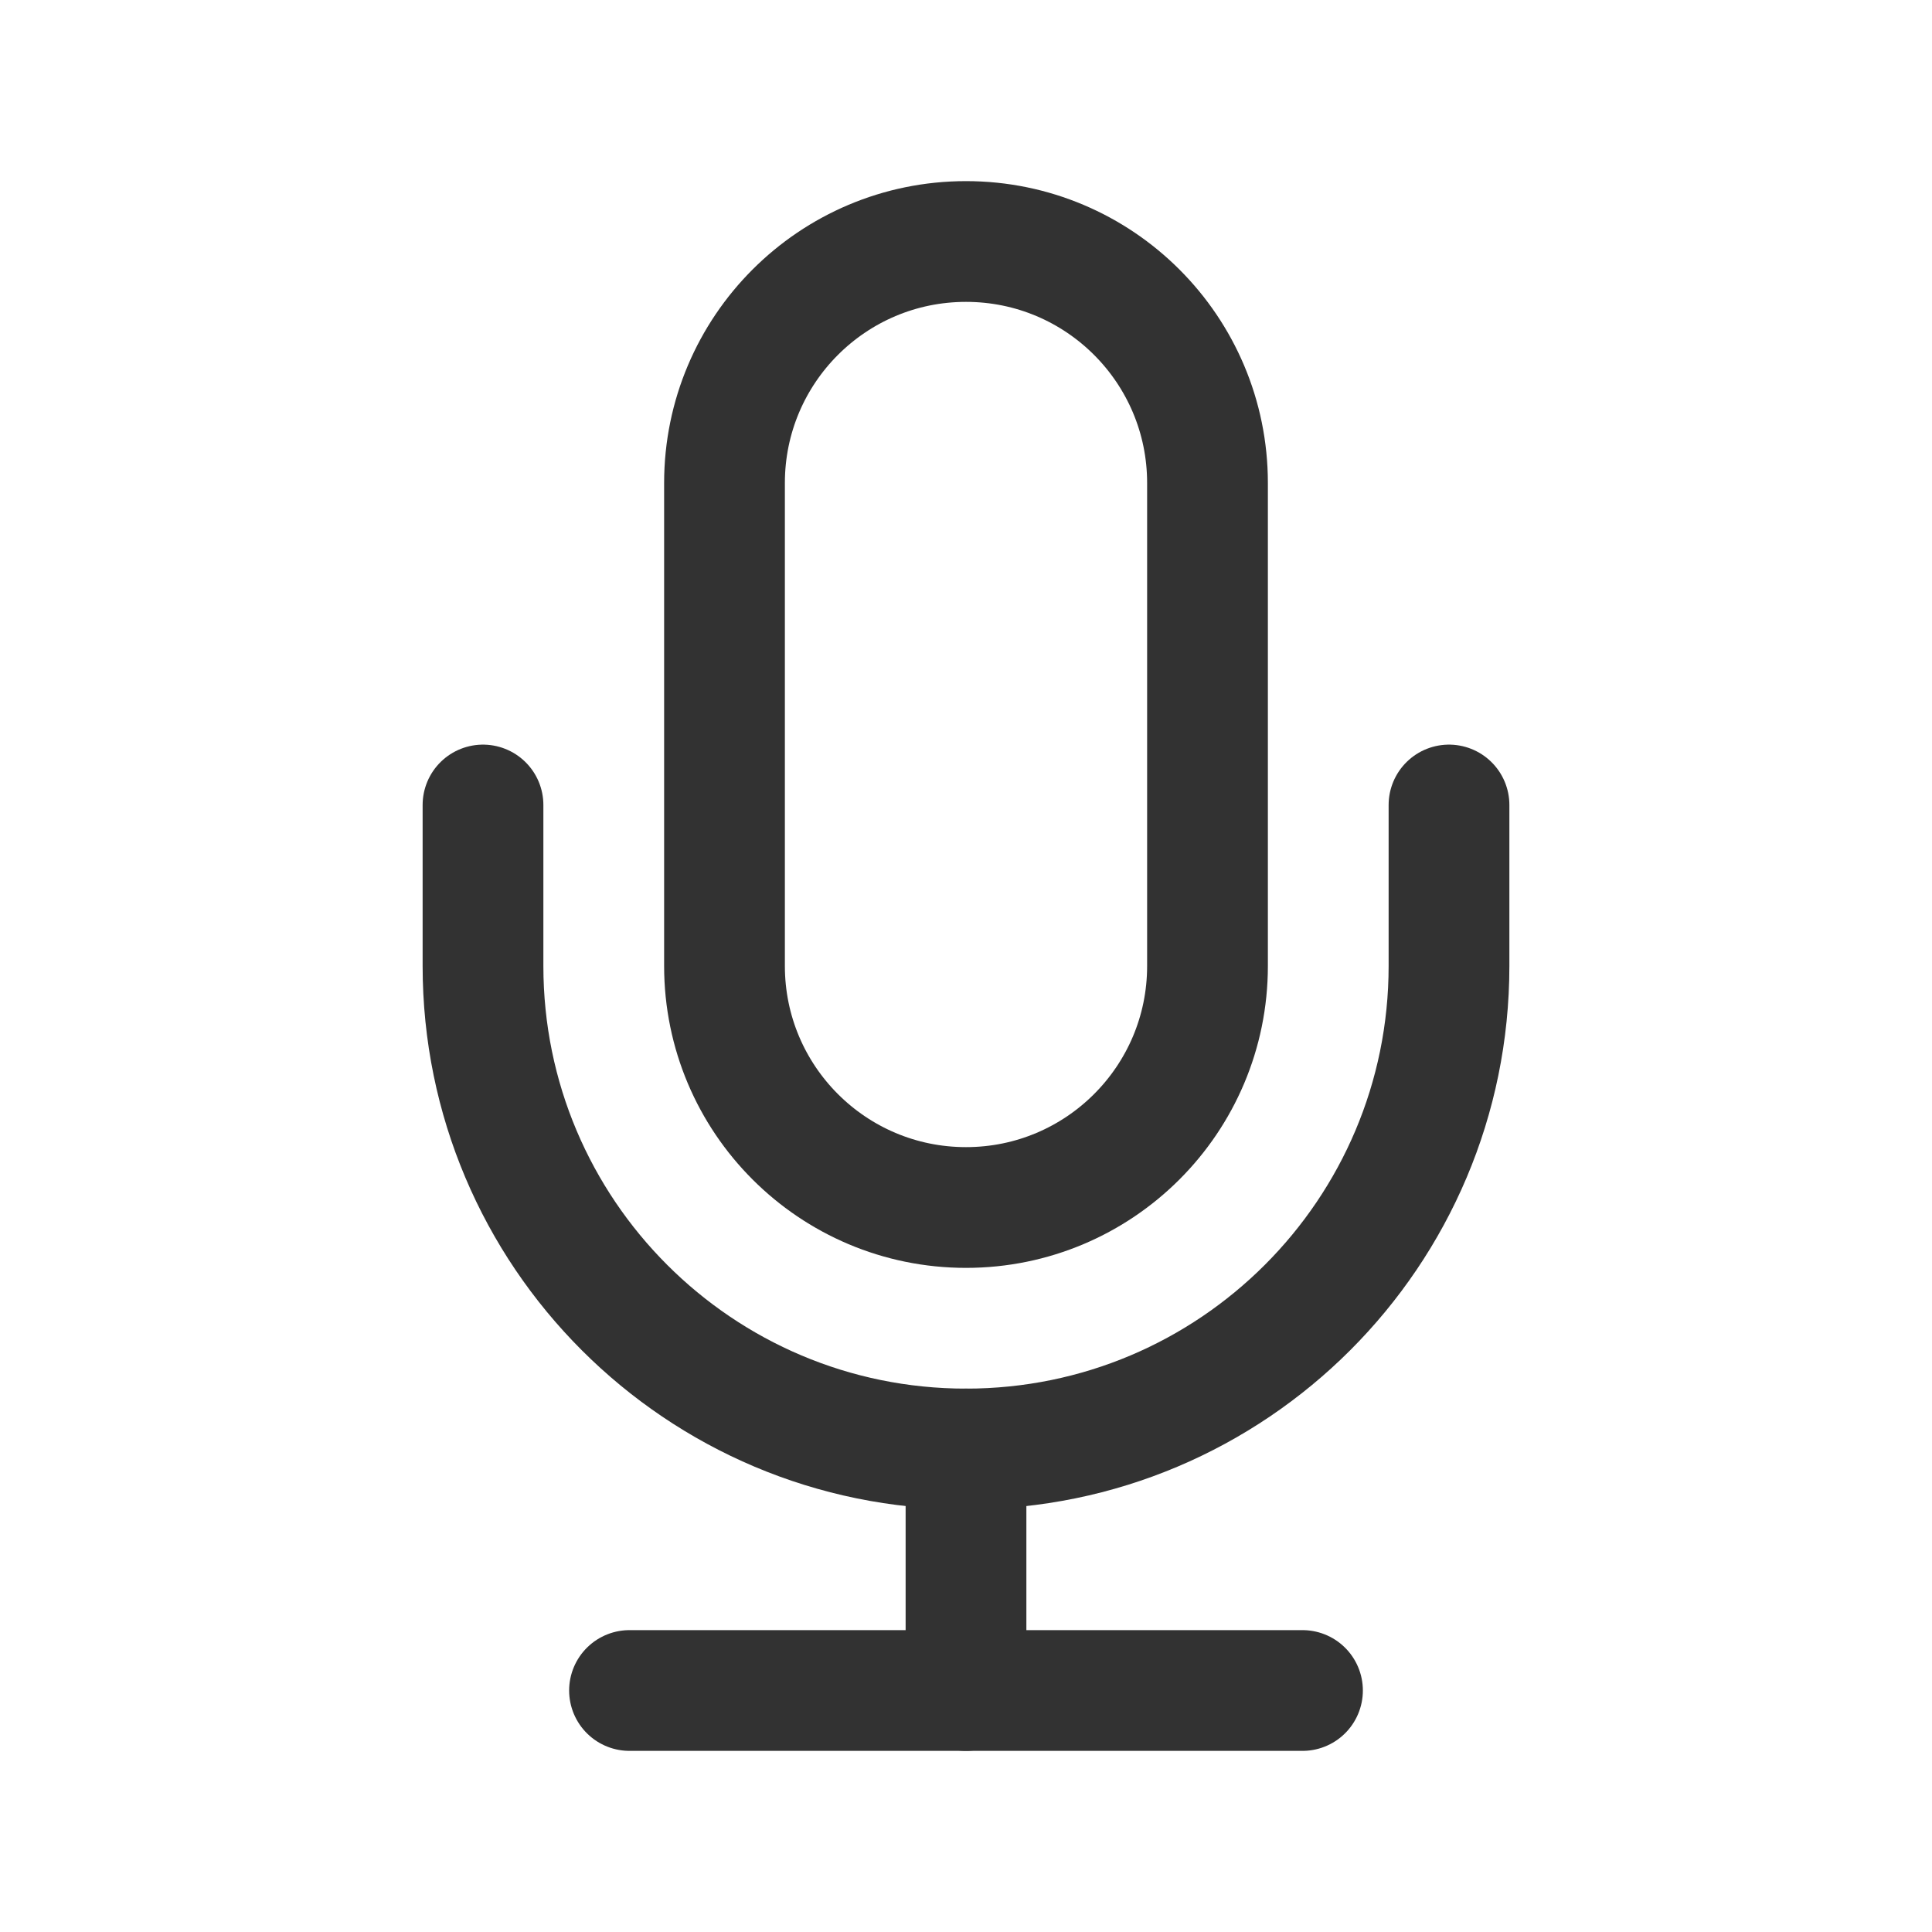 <?xml version="1.0" encoding="UTF-8"?><svg version="1.1" viewBox="0 0 24 24" xmlns="http://www.w3.org/2000/svg" xmlns:xlink="http://www.w3.org/1999/xlink"><!--Generated by IJSVG (https://github.com/iconjar/IJSVG)--><g fill="none"><path d="M0,0h24v24h-24Z"></path><path stroke="#323232" stroke-linecap="round" stroke-linejoin="round" stroke-width="1.5" d="M12,15v0c-1.657,0 -3,-1.343 -3,-3v-6c0,-1.657 1.343,-3 3,-3v0c1.657,0 3,1.343 3,3v6c0,1.657 -1.343,3 -3,3Z"></path><path stroke="#323232" stroke-linecap="round" stroke-linejoin="round" stroke-width="1.5" d="M18,10v2c0,3.314 -2.686,6 -6,6v0c-3.314,0 -6,-2.686 -6,-6v-2"></path><path stroke="#323232" stroke-linecap="round" stroke-linejoin="round" stroke-width="1.5" d="M12,18v3"></path><path stroke="#323232" stroke-linecap="round" stroke-linejoin="round" stroke-width="1.5" d="M7.82,21h8.36"></path></g></svg>